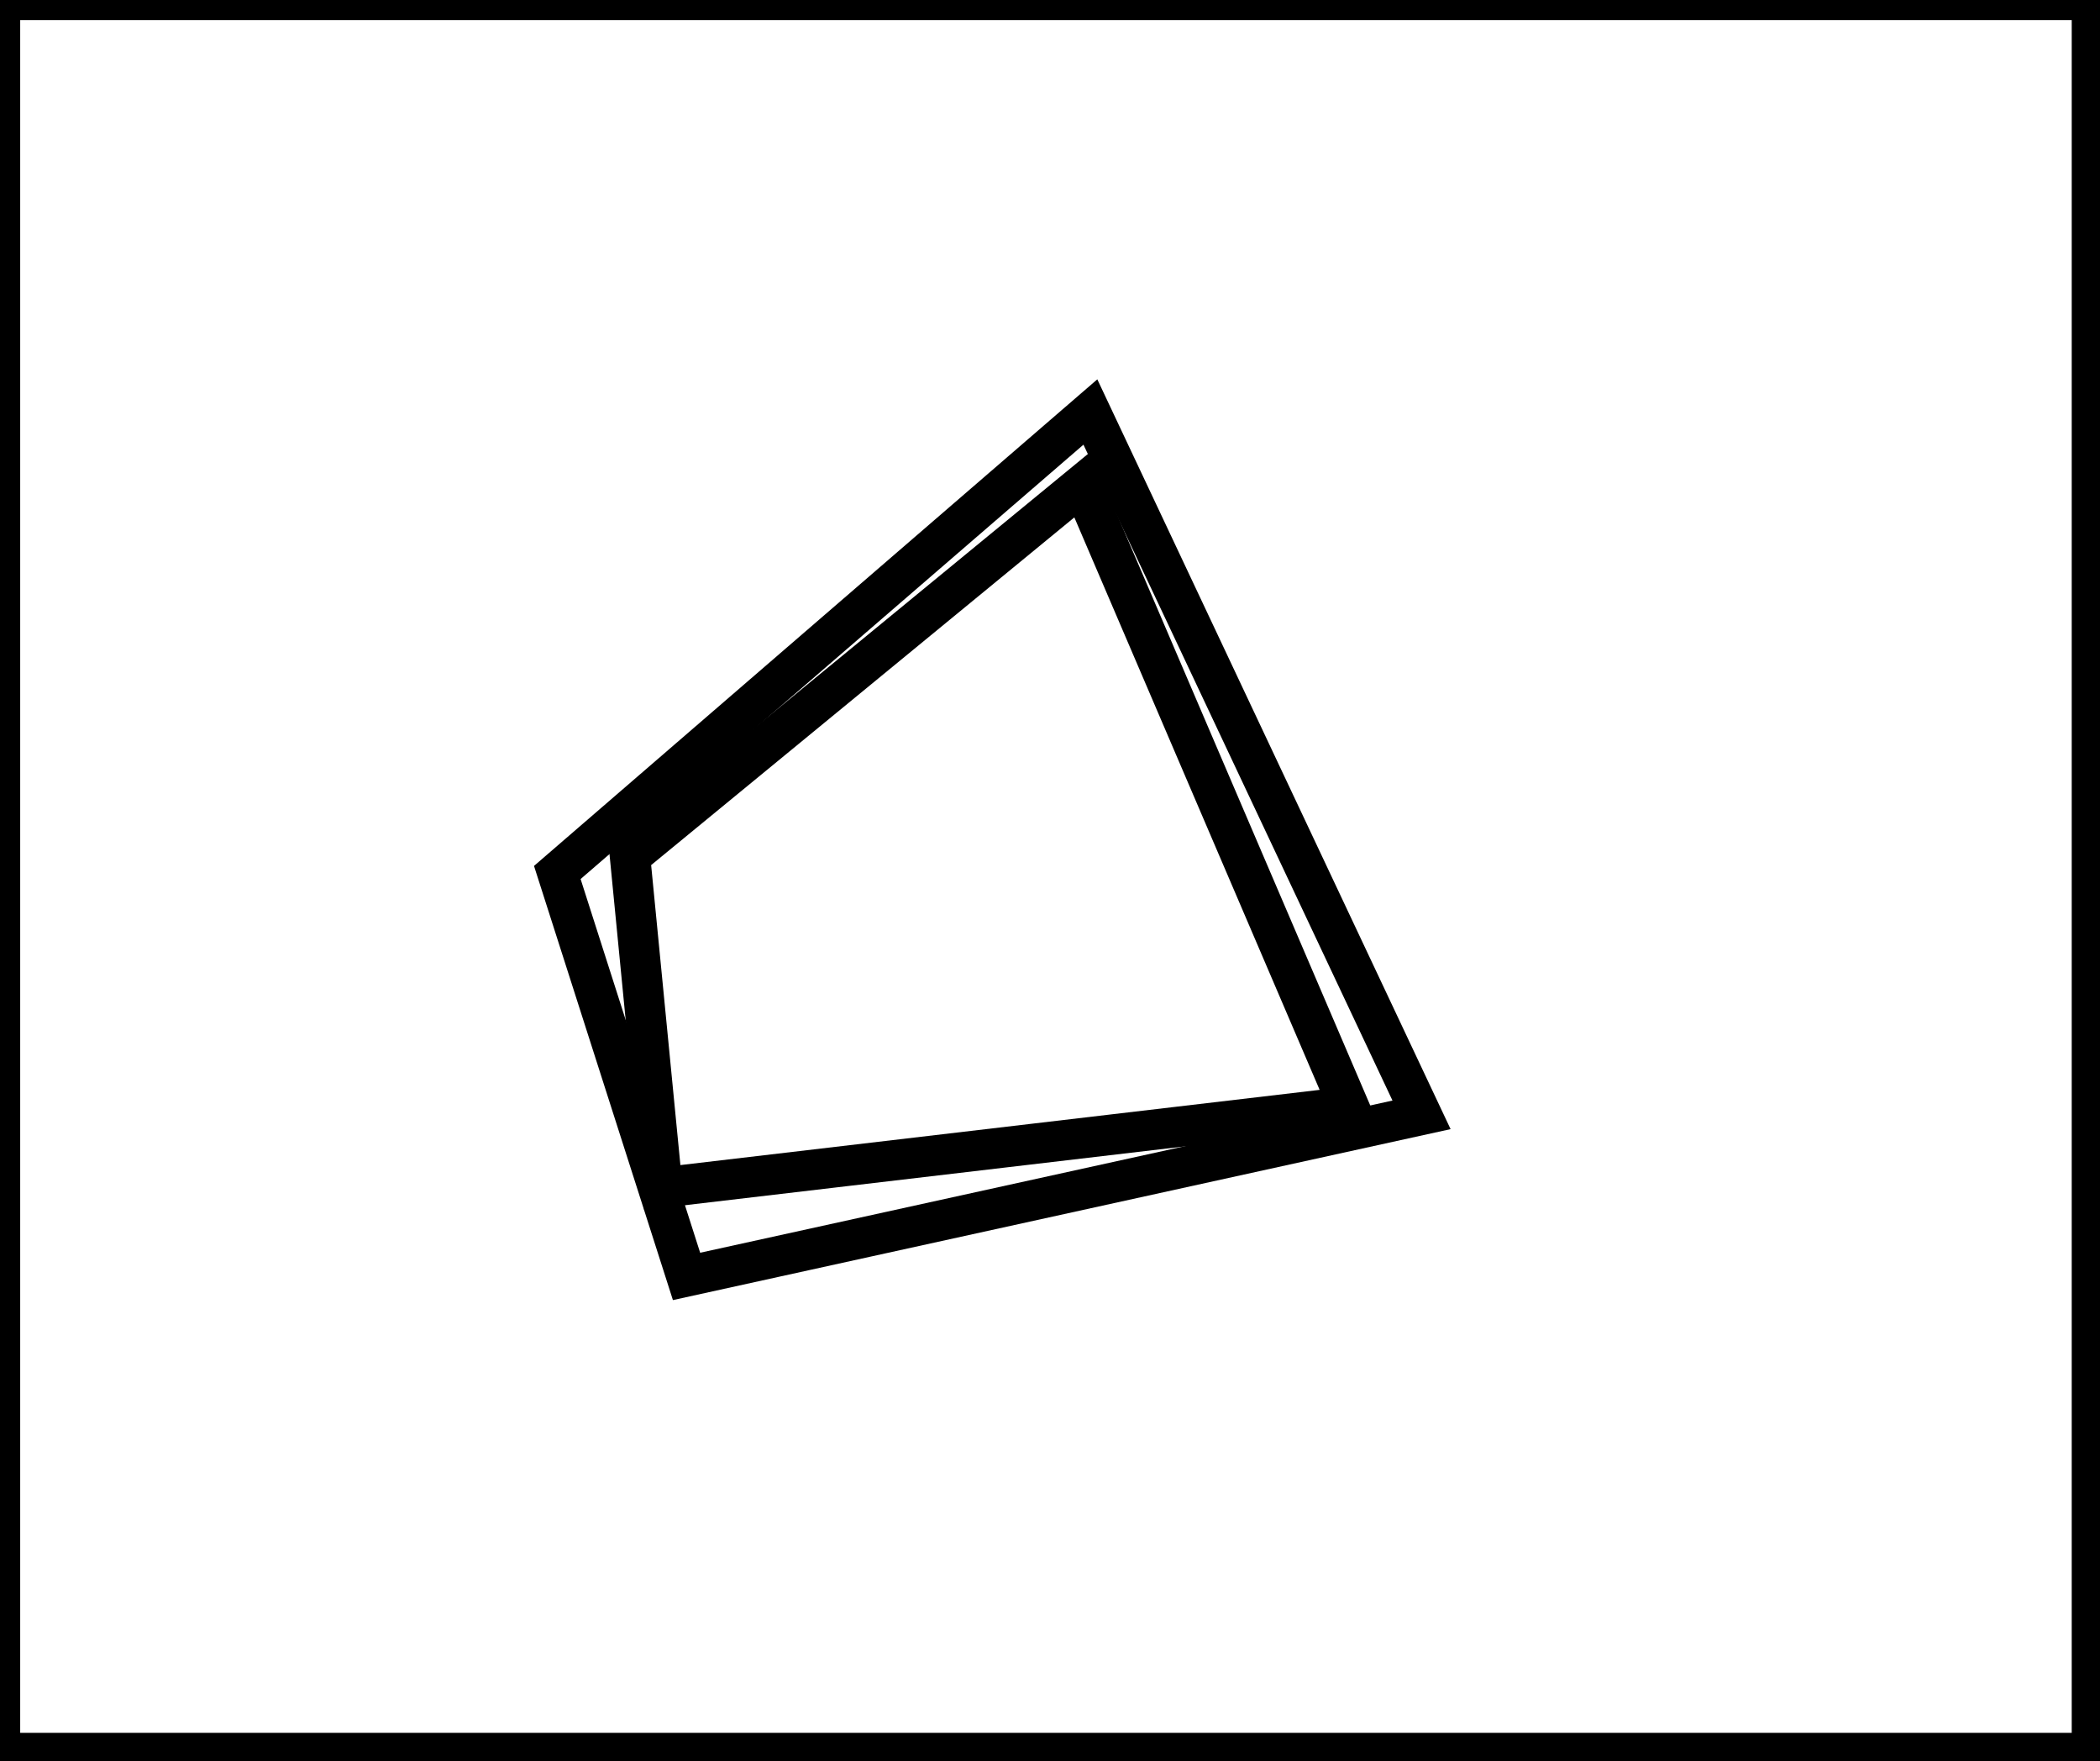 <?xml version="1.0" encoding="utf-8" ?>
<svg baseProfile="full" height="218" version="1.1" width="260" xmlns="http://www.w3.org/2000/svg" xmlns:ev="http://www.w3.org/2001/xml-events" xmlns:xlink="http://www.w3.org/1999/xlink"><defs /><rect fill="white" height="218" width="260" x="0" y="0" /><path d="M 134,60 L 78,106 L 82,147 L 167,137 Z" fill="none" stroke="black" stroke-width="5" /><path d="M 135,51 L 176,138 L 85,158 L 69,108 Z" fill="none" stroke="black" stroke-width="5" /><path d="M 0,0 L 0,217 L 259,217 L 259,0 Z" fill="none" stroke="black" stroke-width="5" /></svg>